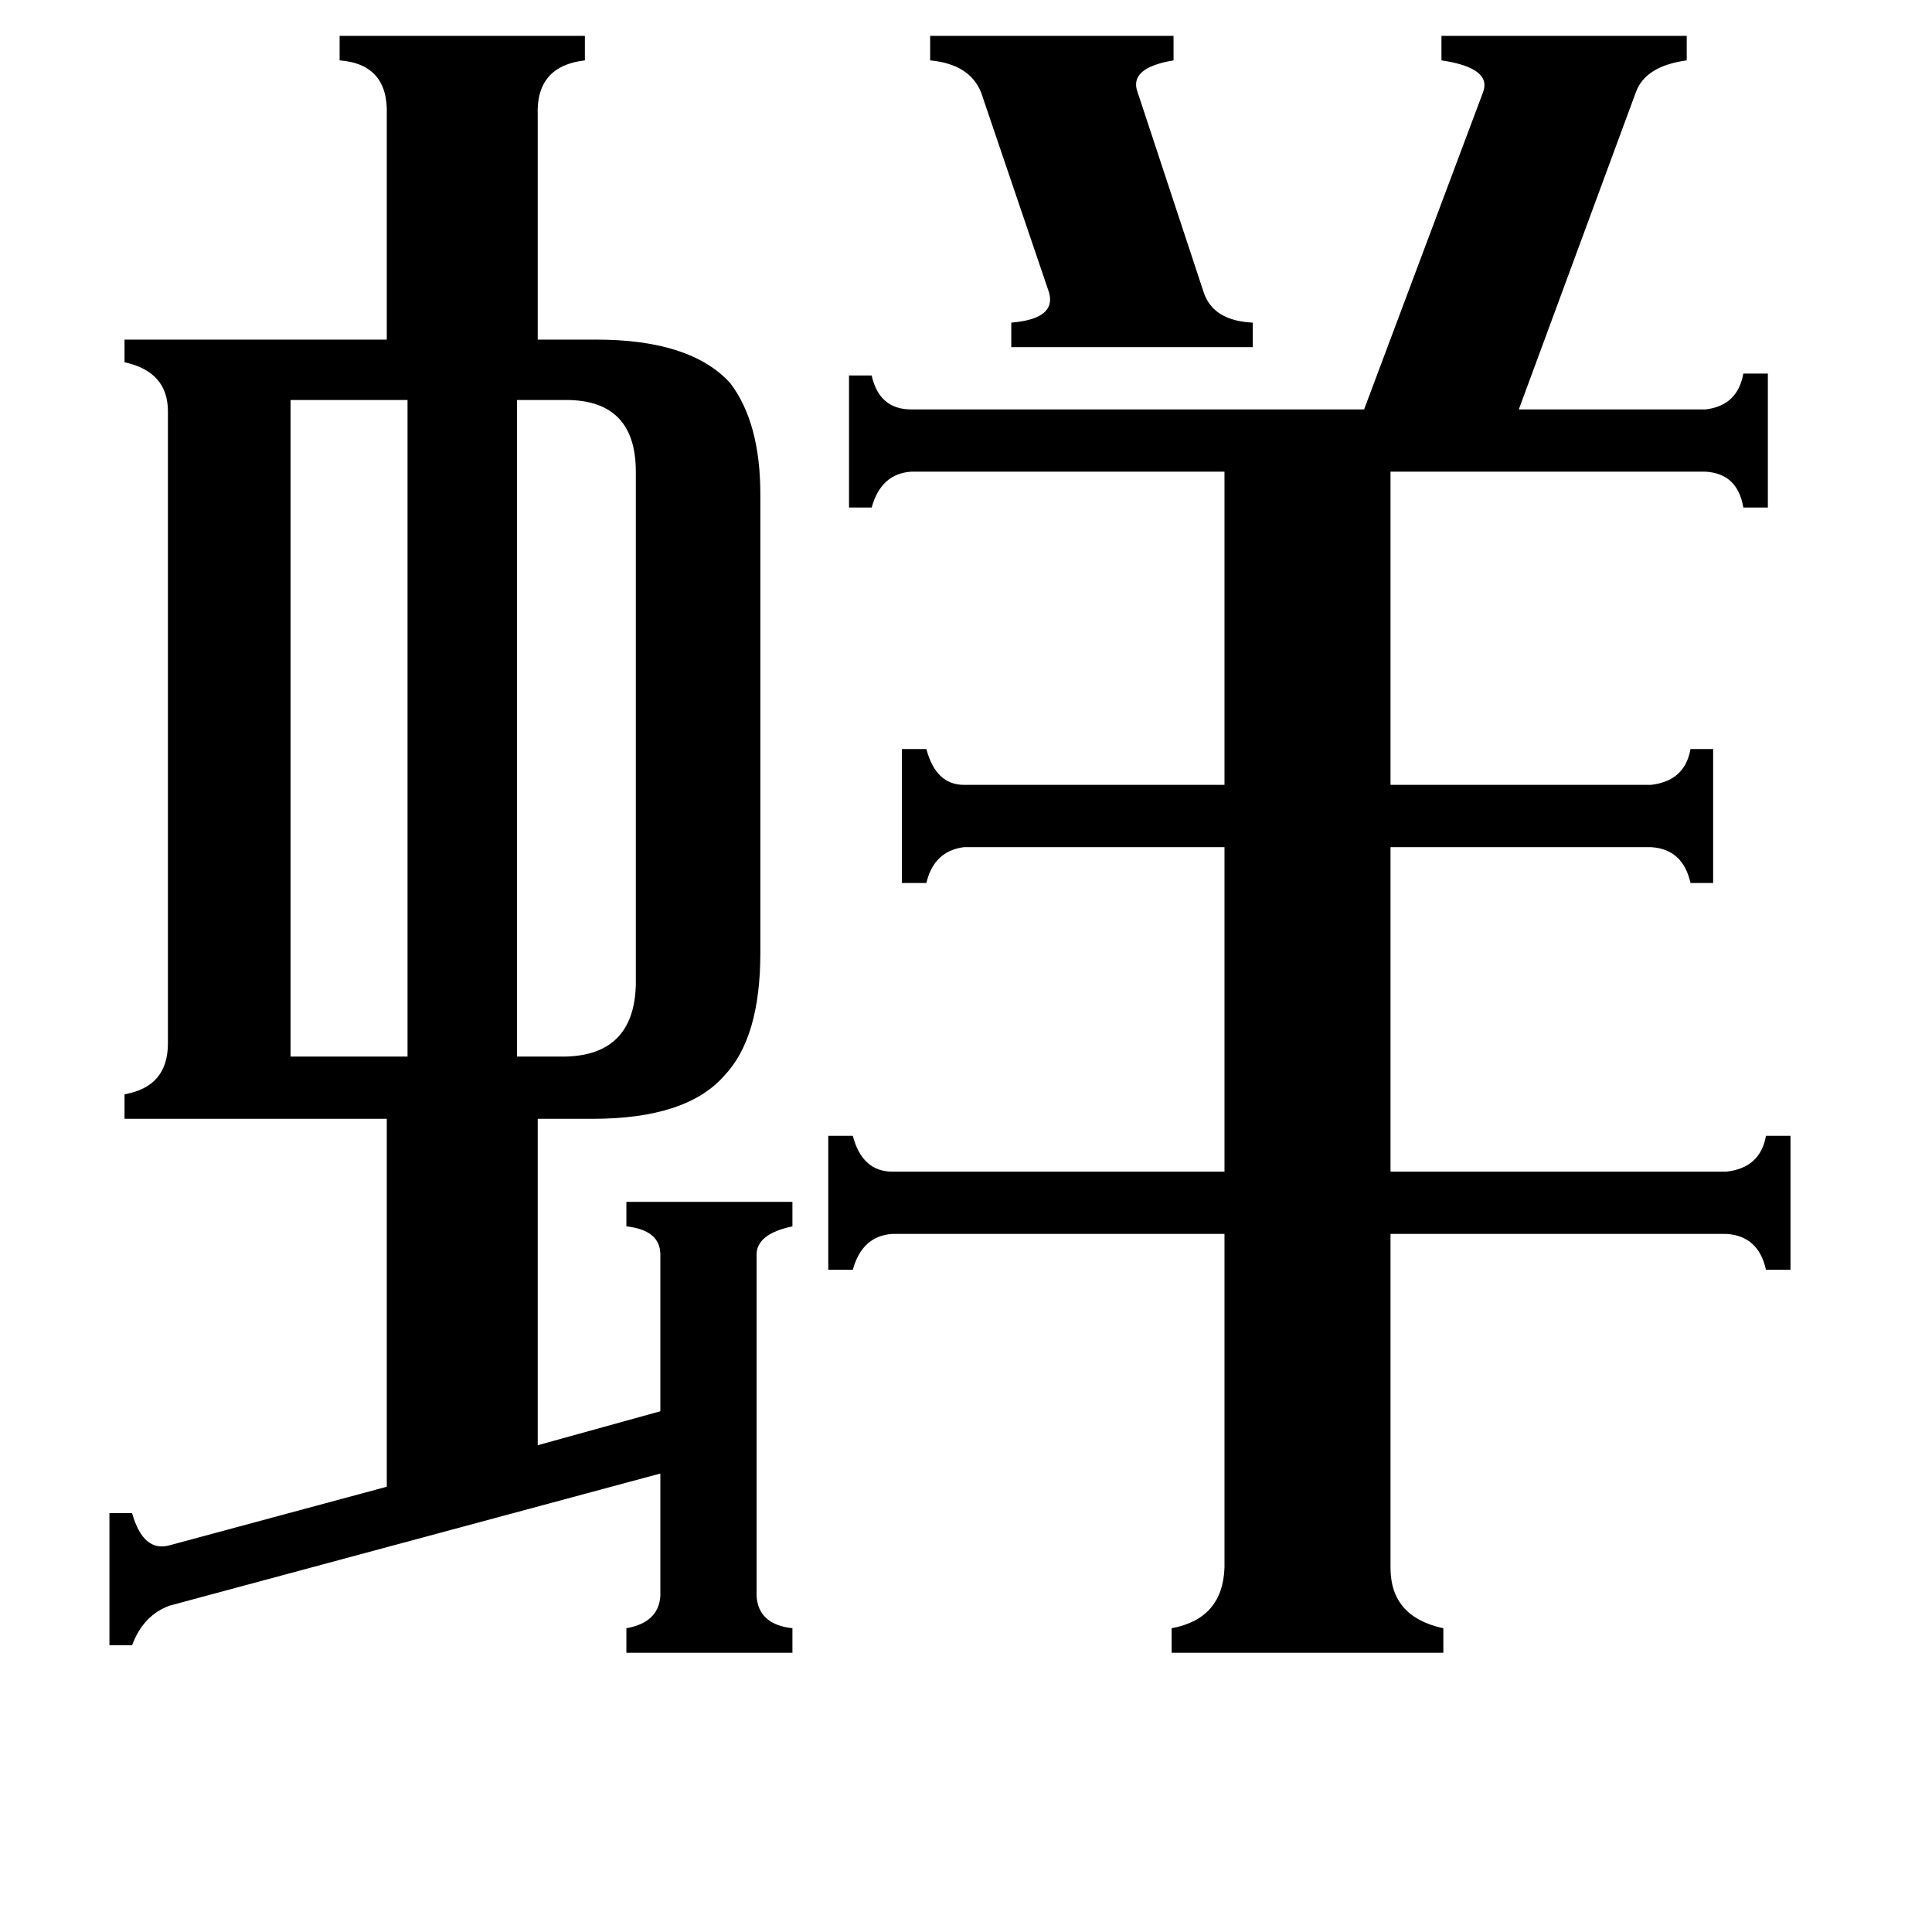 <svg xmlns="http://www.w3.org/2000/svg" viewBox="0 -800 1024 1024">
	<path fill="#000000" d="M493 -781H622V-768Q598 -764 603 -751L638 -645Q643 -630 664 -629V-616H536V-629Q560 -631 556 -645L520 -751Q514 -766 493 -768ZM300 -588H274V-240H300Q336 -241 337 -278V-550Q337 -588 300 -588ZM154 -240H216V-588H154ZM737 31Q737 57 765 63V76H621V63Q648 58 649 31V-146H473Q457 -145 452 -127H439V-198H452Q457 -179 473 -179H649V-351H511Q495 -349 491 -332H478V-403H491Q496 -384 511 -384H649V-550H483Q467 -549 462 -531H450V-601H462Q466 -583 483 -583H723L786 -751Q791 -764 764 -768V-781H894V-768Q872 -765 867 -751L805 -583H904Q921 -585 924 -602H937V-531H924Q921 -549 904 -550H737V-384H875Q893 -386 896 -403H908V-332H896Q892 -350 875 -351H737V-179H915Q933 -181 936 -198H949V-127H936Q932 -145 915 -146H737ZM332 -163H420V-150Q401 -146 401 -135V46Q402 61 420 63V76H332V63Q349 60 350 46V-19L90 51Q76 56 70 72H58V2H70Q76 23 90 19L205 -12V-207H66V-220Q89 -224 89 -247V-582Q89 -603 66 -608V-620H205V-739Q206 -766 180 -768V-781H310V-768Q284 -765 285 -739V-620H316Q366 -620 387 -597Q403 -576 403 -538V-295Q403 -250 384 -230Q364 -207 314 -207H285V-34L350 -52V-135Q350 -148 332 -150Z"/>
</svg>